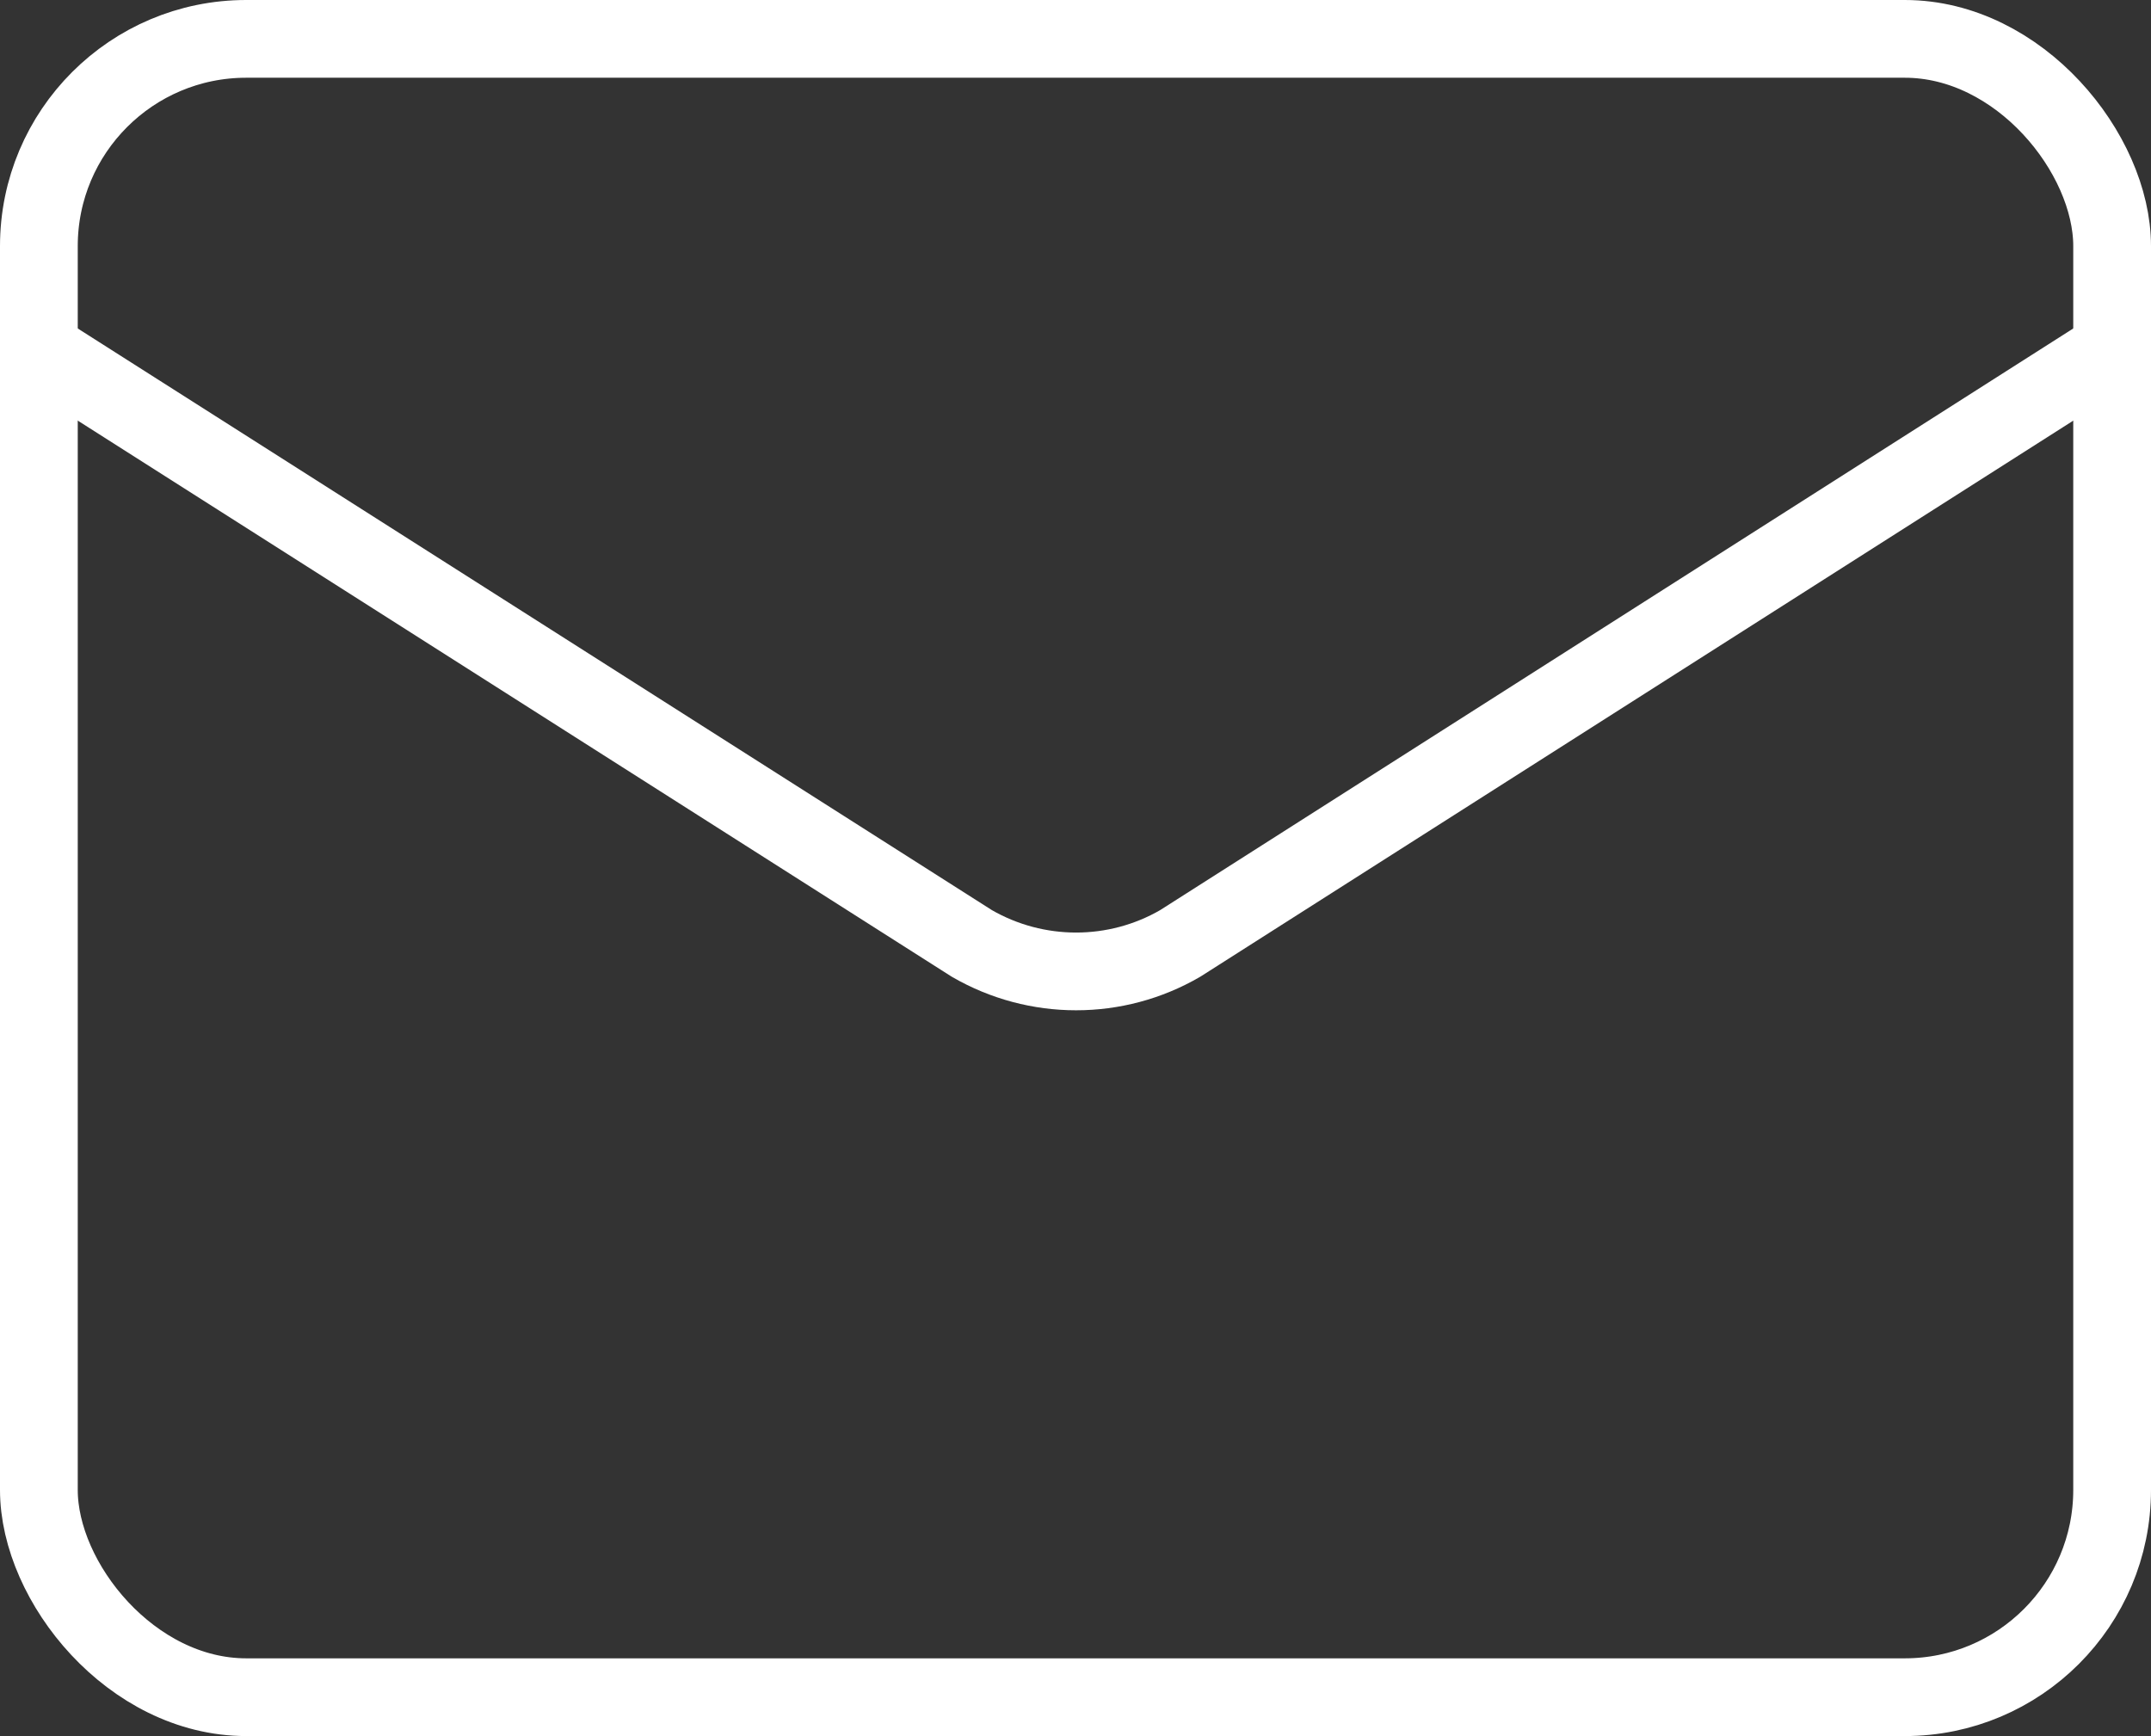 <?xml version="1.0" encoding="UTF-8"?>
<svg id="Layer_1" data-name="Layer 1" xmlns="http://www.w3.org/2000/svg" viewBox="0 0 83 67">
  <rect x="0" y="0" width="83" height="67" fill="#333333" stroke="none"/>
  <path d="M81.5,13.5l-35.96,22.91c-2.48,1.44-5.55,1.44-8.04,0L1.5,13.5" fill="none" stroke="#fff" stroke-linecap="round" stroke-linejoin="round" stroke-width="3"/>
  <rect x="1.5" y="1.5" width="80" height="64" rx="8" ry="8" fill="none" stroke="#fff" stroke-linecap="round" stroke-linejoin="round" stroke-width="3"/>
</svg>